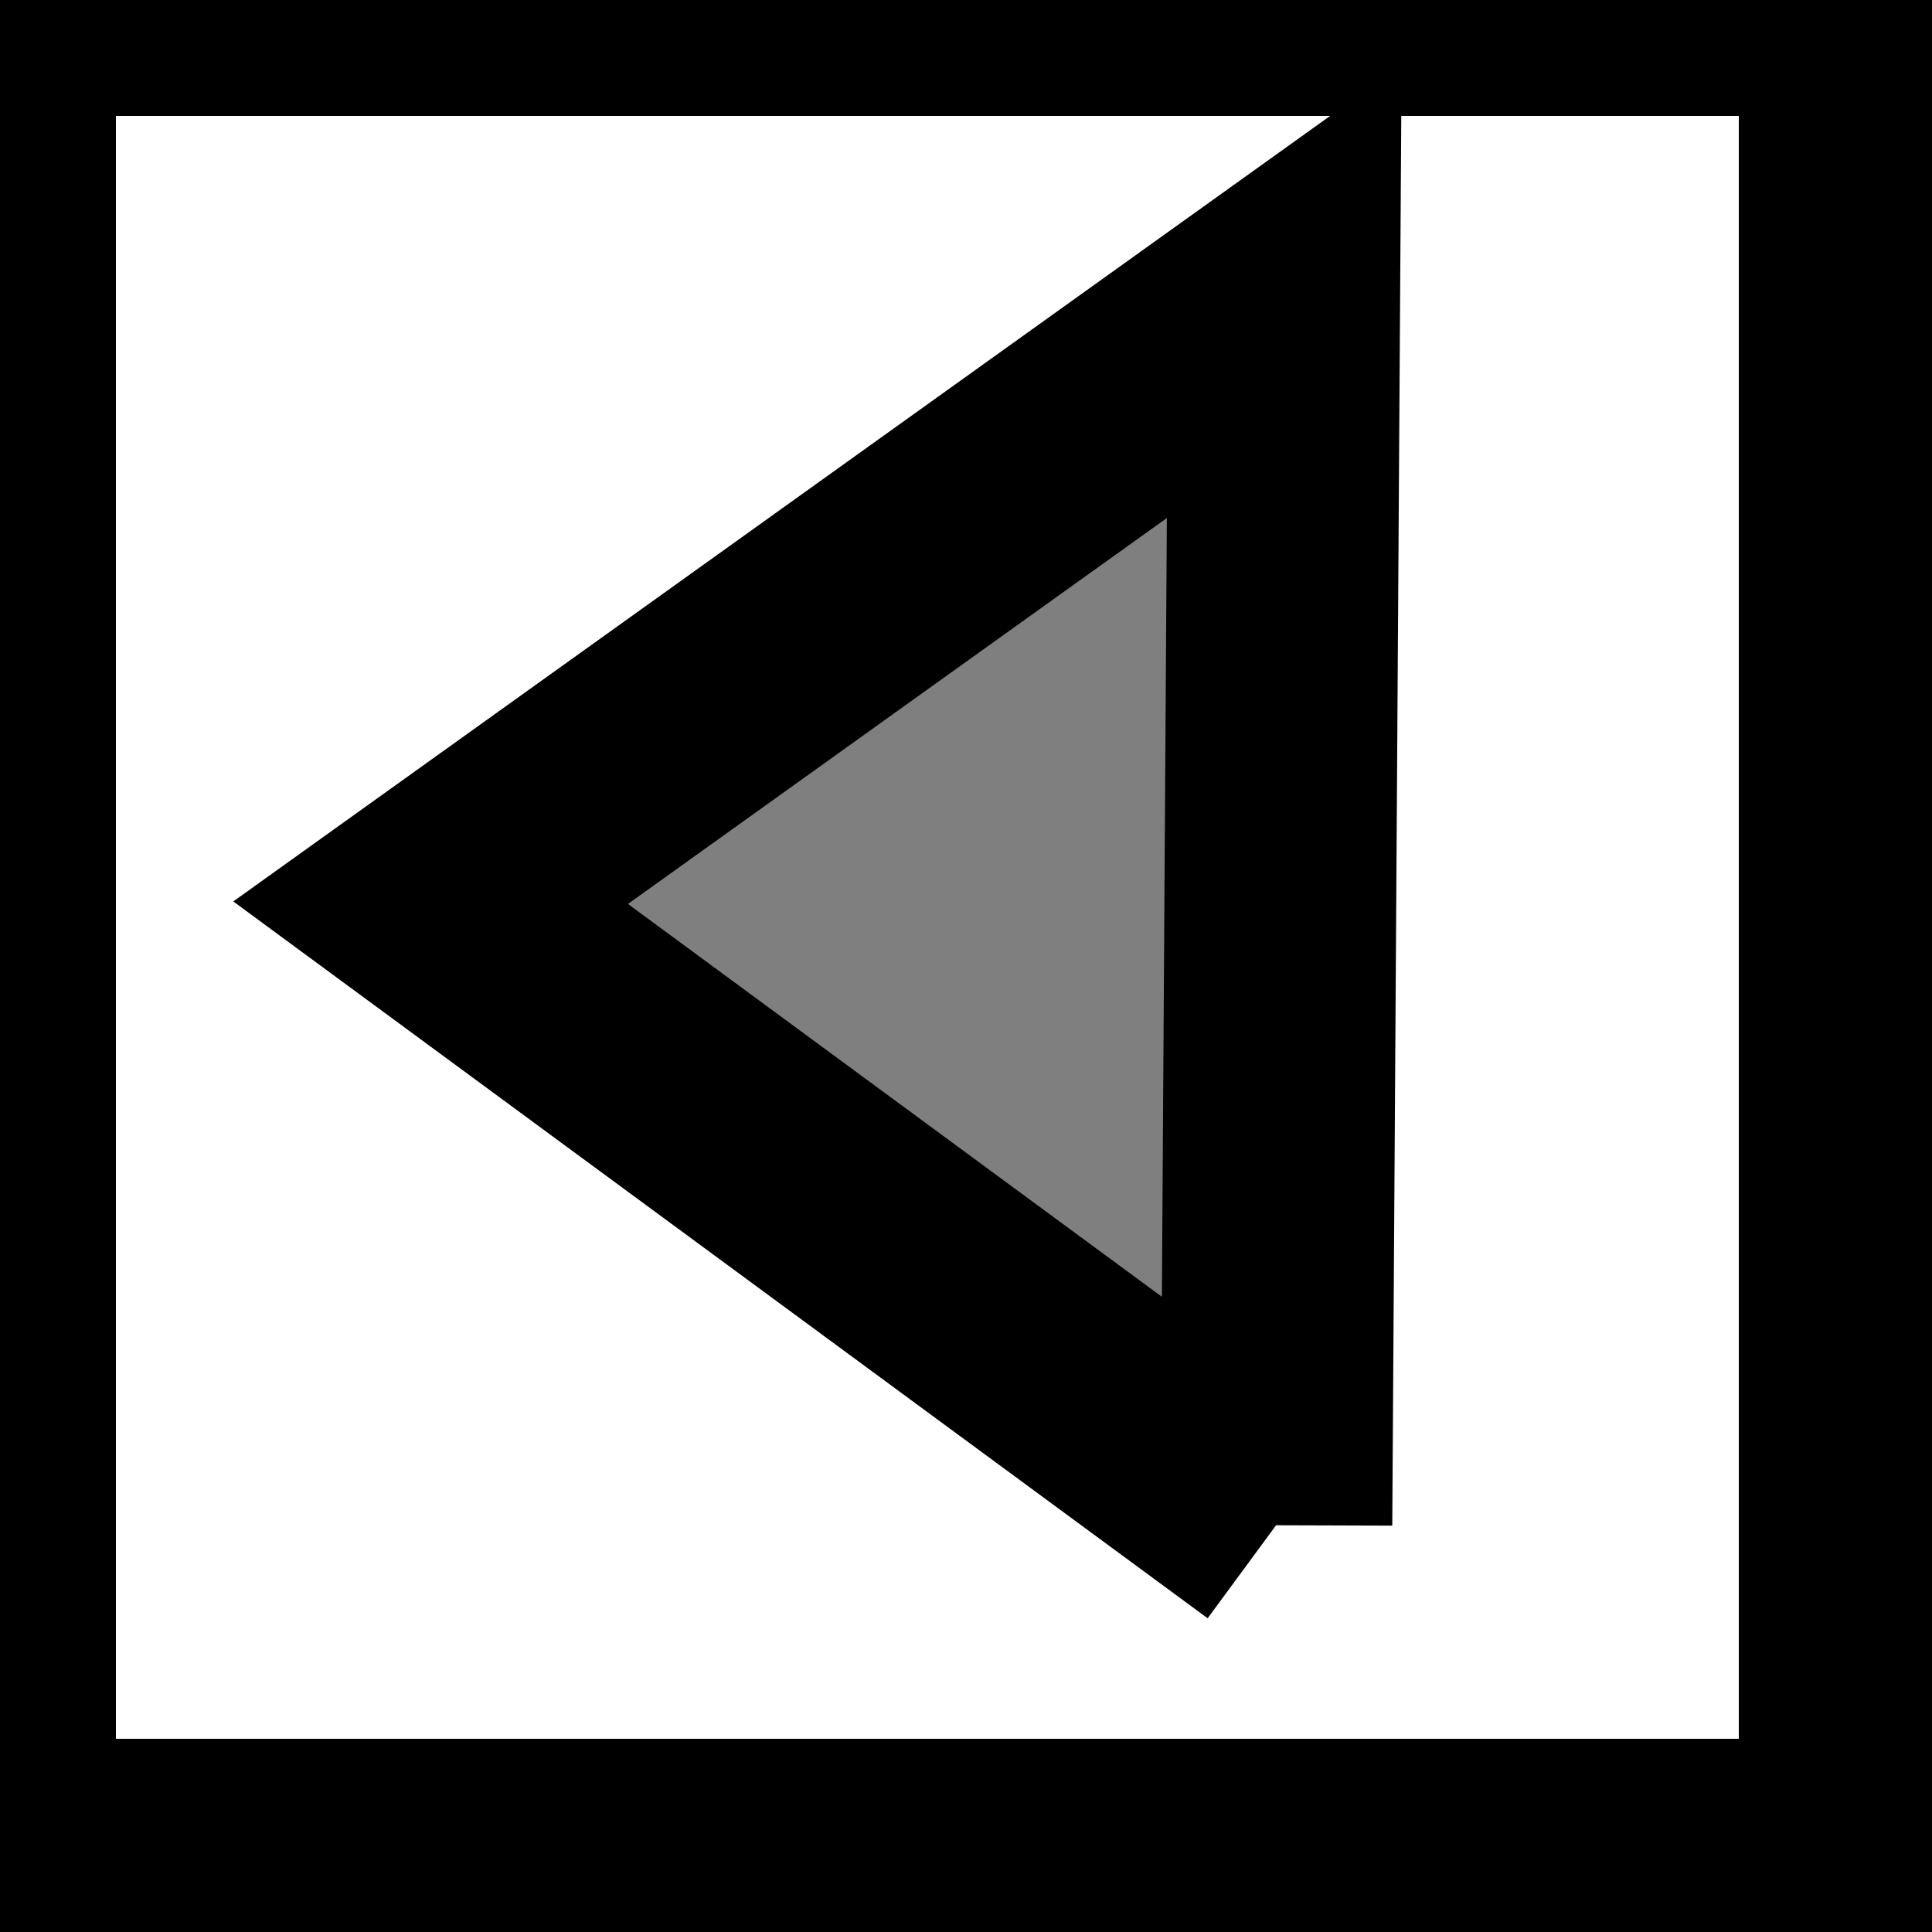 <svg width="25" height="25" xmlns="http://www.w3.org/2000/svg" xmlns:svg="http://www.w3.org/2000/svg">
 <rect width="100%" height="100%" fill="#333333" stroke="none"/>
 <!-- Created with SVG-edit - http://svg-edit.googlecode.com/ -->
 <g>
   <rect fill="#ffffff" stroke-width="3" width="24" height="24" id="svg_1" stroke="#000000" y="0" x="0"/>
   <path fill="#7f7f7f" stroke-width="3" stroke-dasharray="null" stroke-linejoin="null" stroke-linecap="null" d="m3.089,17.213l7.981,-10.995l7.981,10.995l-15.962,0z" id="svg_5" transform="rotate(-89.634 11.07,11.716) " stroke="#000000"/>
 </g>
</svg>